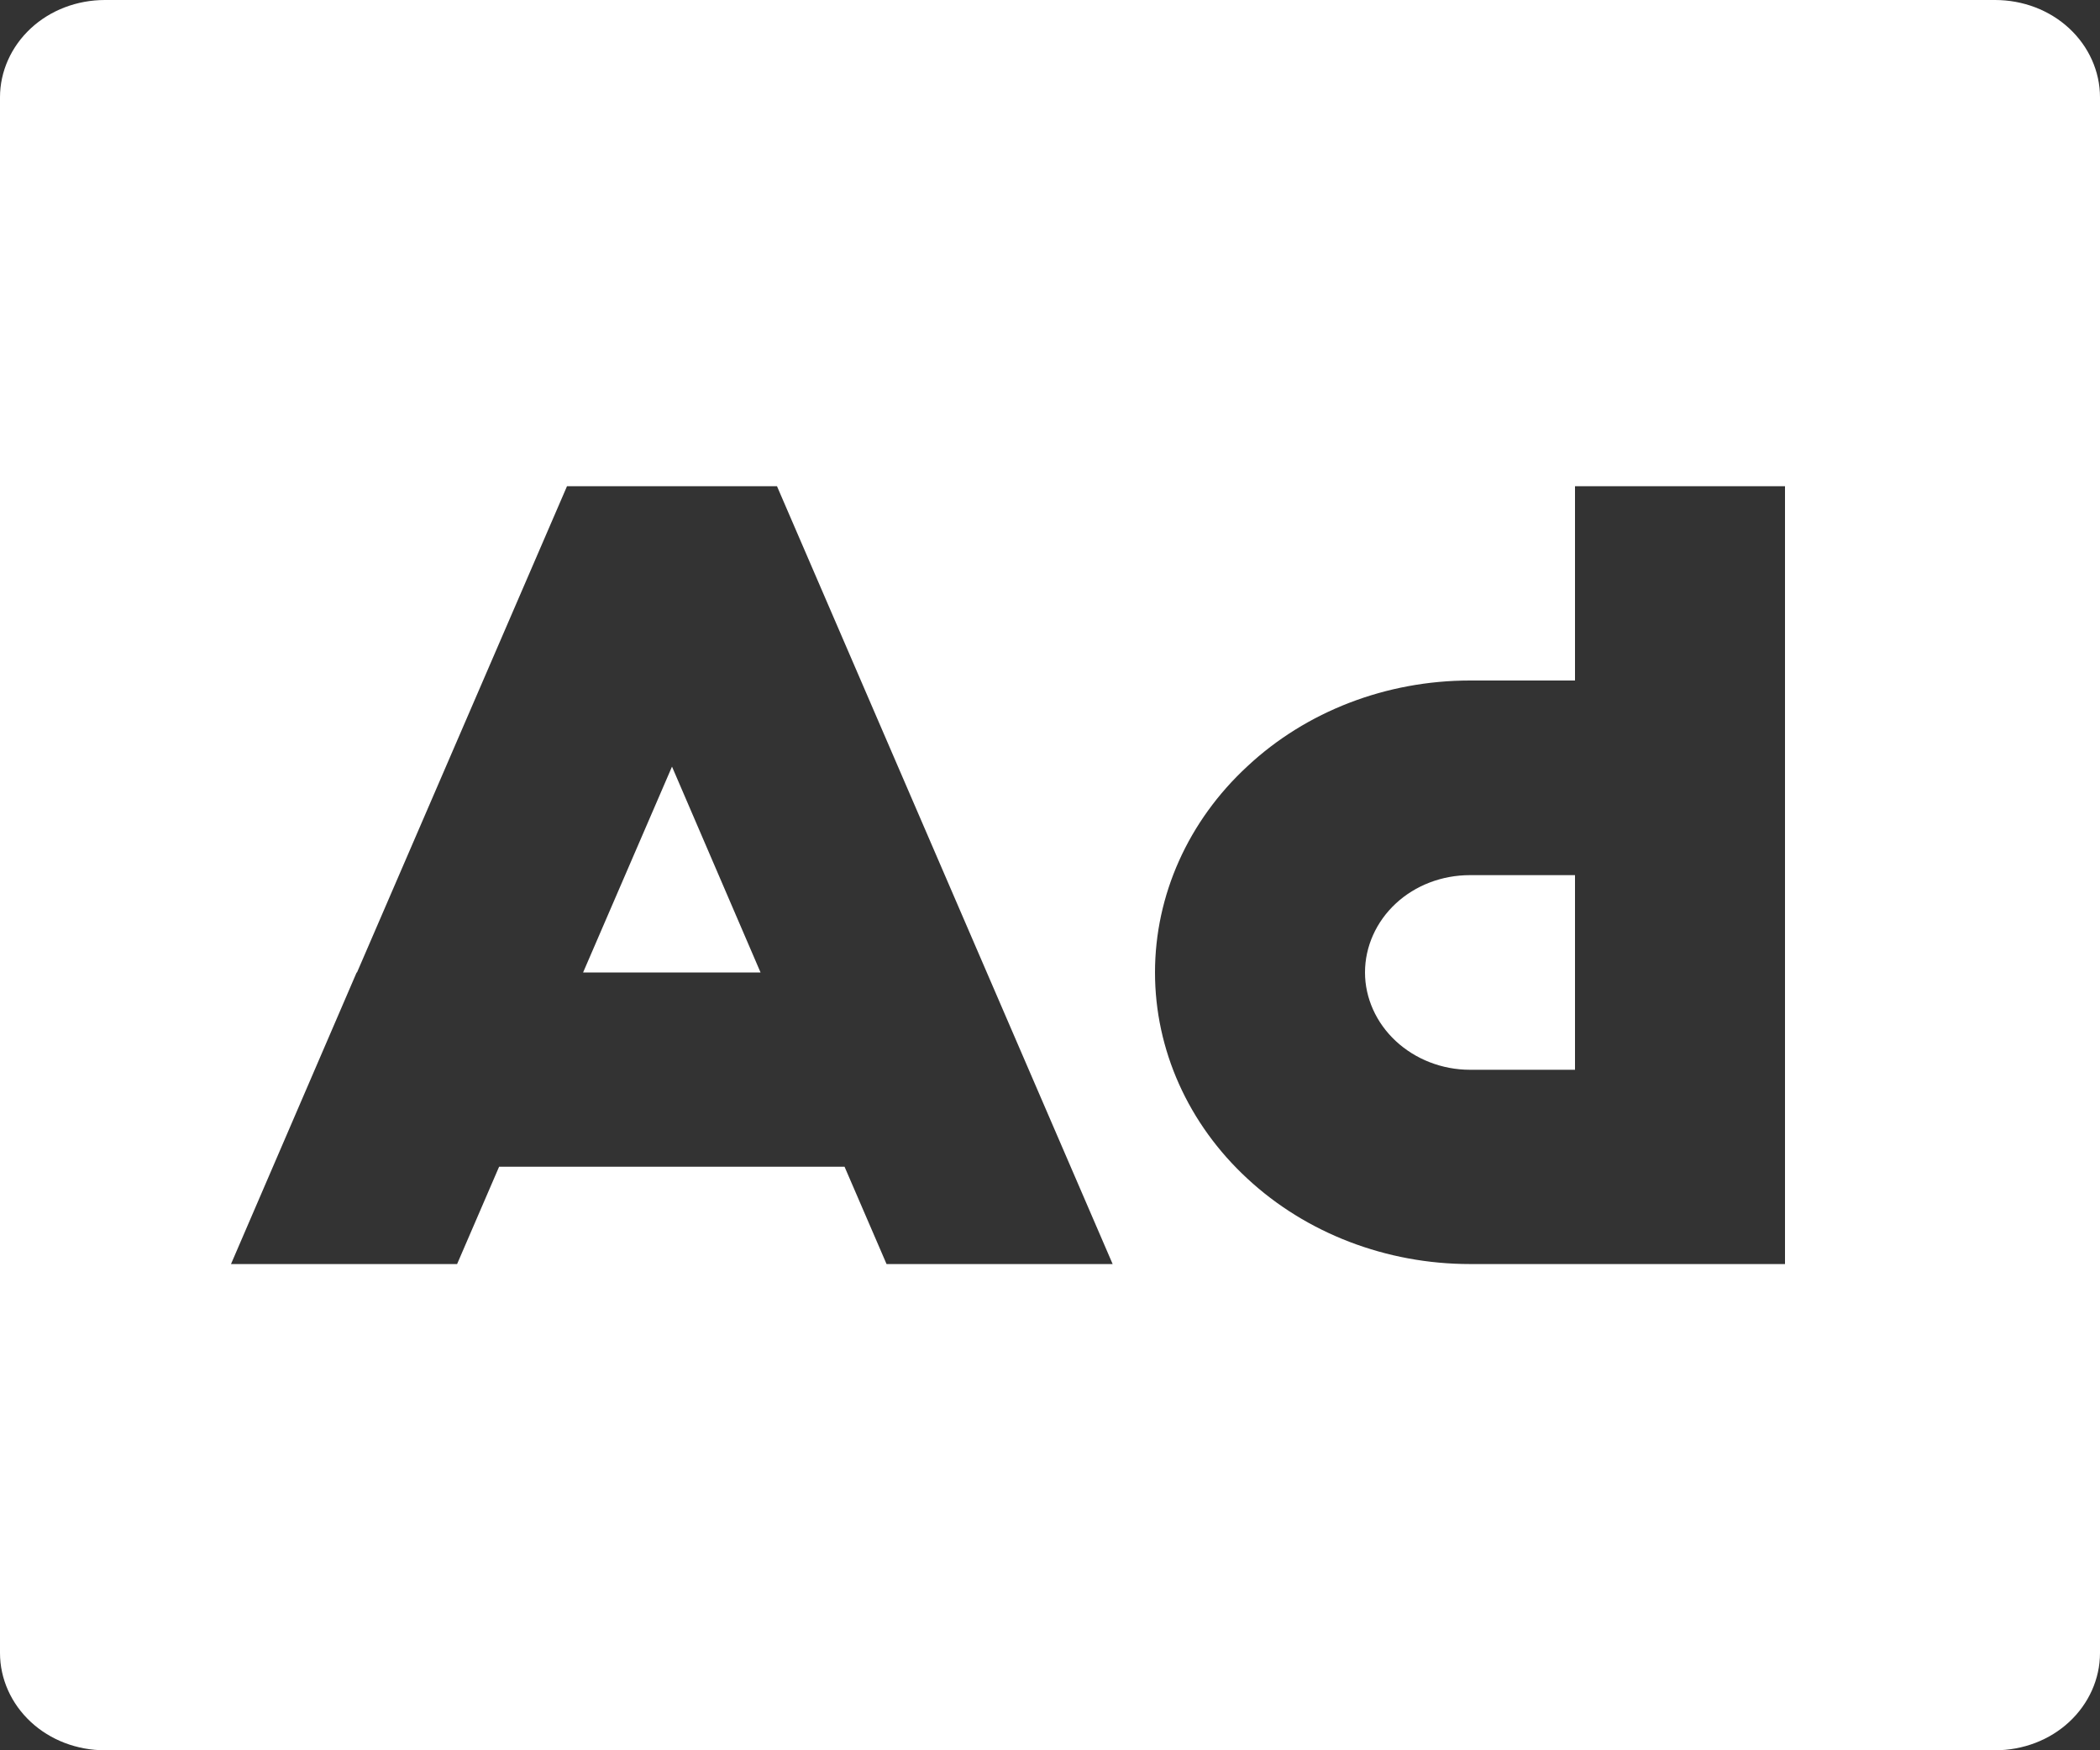 <svg fill="none" height="5" viewBox="0 0 6 5" width="6" xmlns="http://www.w3.org/2000/svg">
    <rect x="0" y="0" width="6" height="5" fill="#333333" stroke="none"/>
    <path
        d="M1.666 2.778L1.92 2.19L2.173 2.778H1.666ZM4.2 2.5H4.5V3.056H4.2C4.12 3.056 4.044 3.026 3.988 2.974C3.932 2.922 3.9 2.851 3.9 2.778C3.9 2.704 3.932 2.633 3.988 2.581C4.044 2.529 4.12 2.5 4.2 2.5ZM5.7 0H0.3C0.22 0 0.144 0.029 0.088 0.081C0.032 0.133 0 0.204 0 0.278V4.722C0 4.796 0.032 4.867 0.088 4.919C0.144 4.971 0.22 5 0.3 5H5.7C5.78 5 5.856 4.971 5.912 4.919C5.968 4.867 6 4.796 6 4.722V0.278C6 0.204 5.968 0.133 5.912 0.081C5.856 0.029 5.78 0 5.7 0ZM3.179 3.611H2.533L2.413 3.333H1.426L1.306 3.611H0.66L1.019 2.778L1.02 2.778L1.62 1.389H2.22L3.179 3.611ZM4.5 1.389H5.1V3.611H4.2C3.961 3.611 3.732 3.523 3.564 3.367C3.395 3.211 3.3 2.999 3.3 2.778C3.3 2.557 3.395 2.345 3.564 2.189C3.732 2.032 3.961 1.944 4.2 1.944H4.5V1.389Z"
        fill="white" />
</svg>
